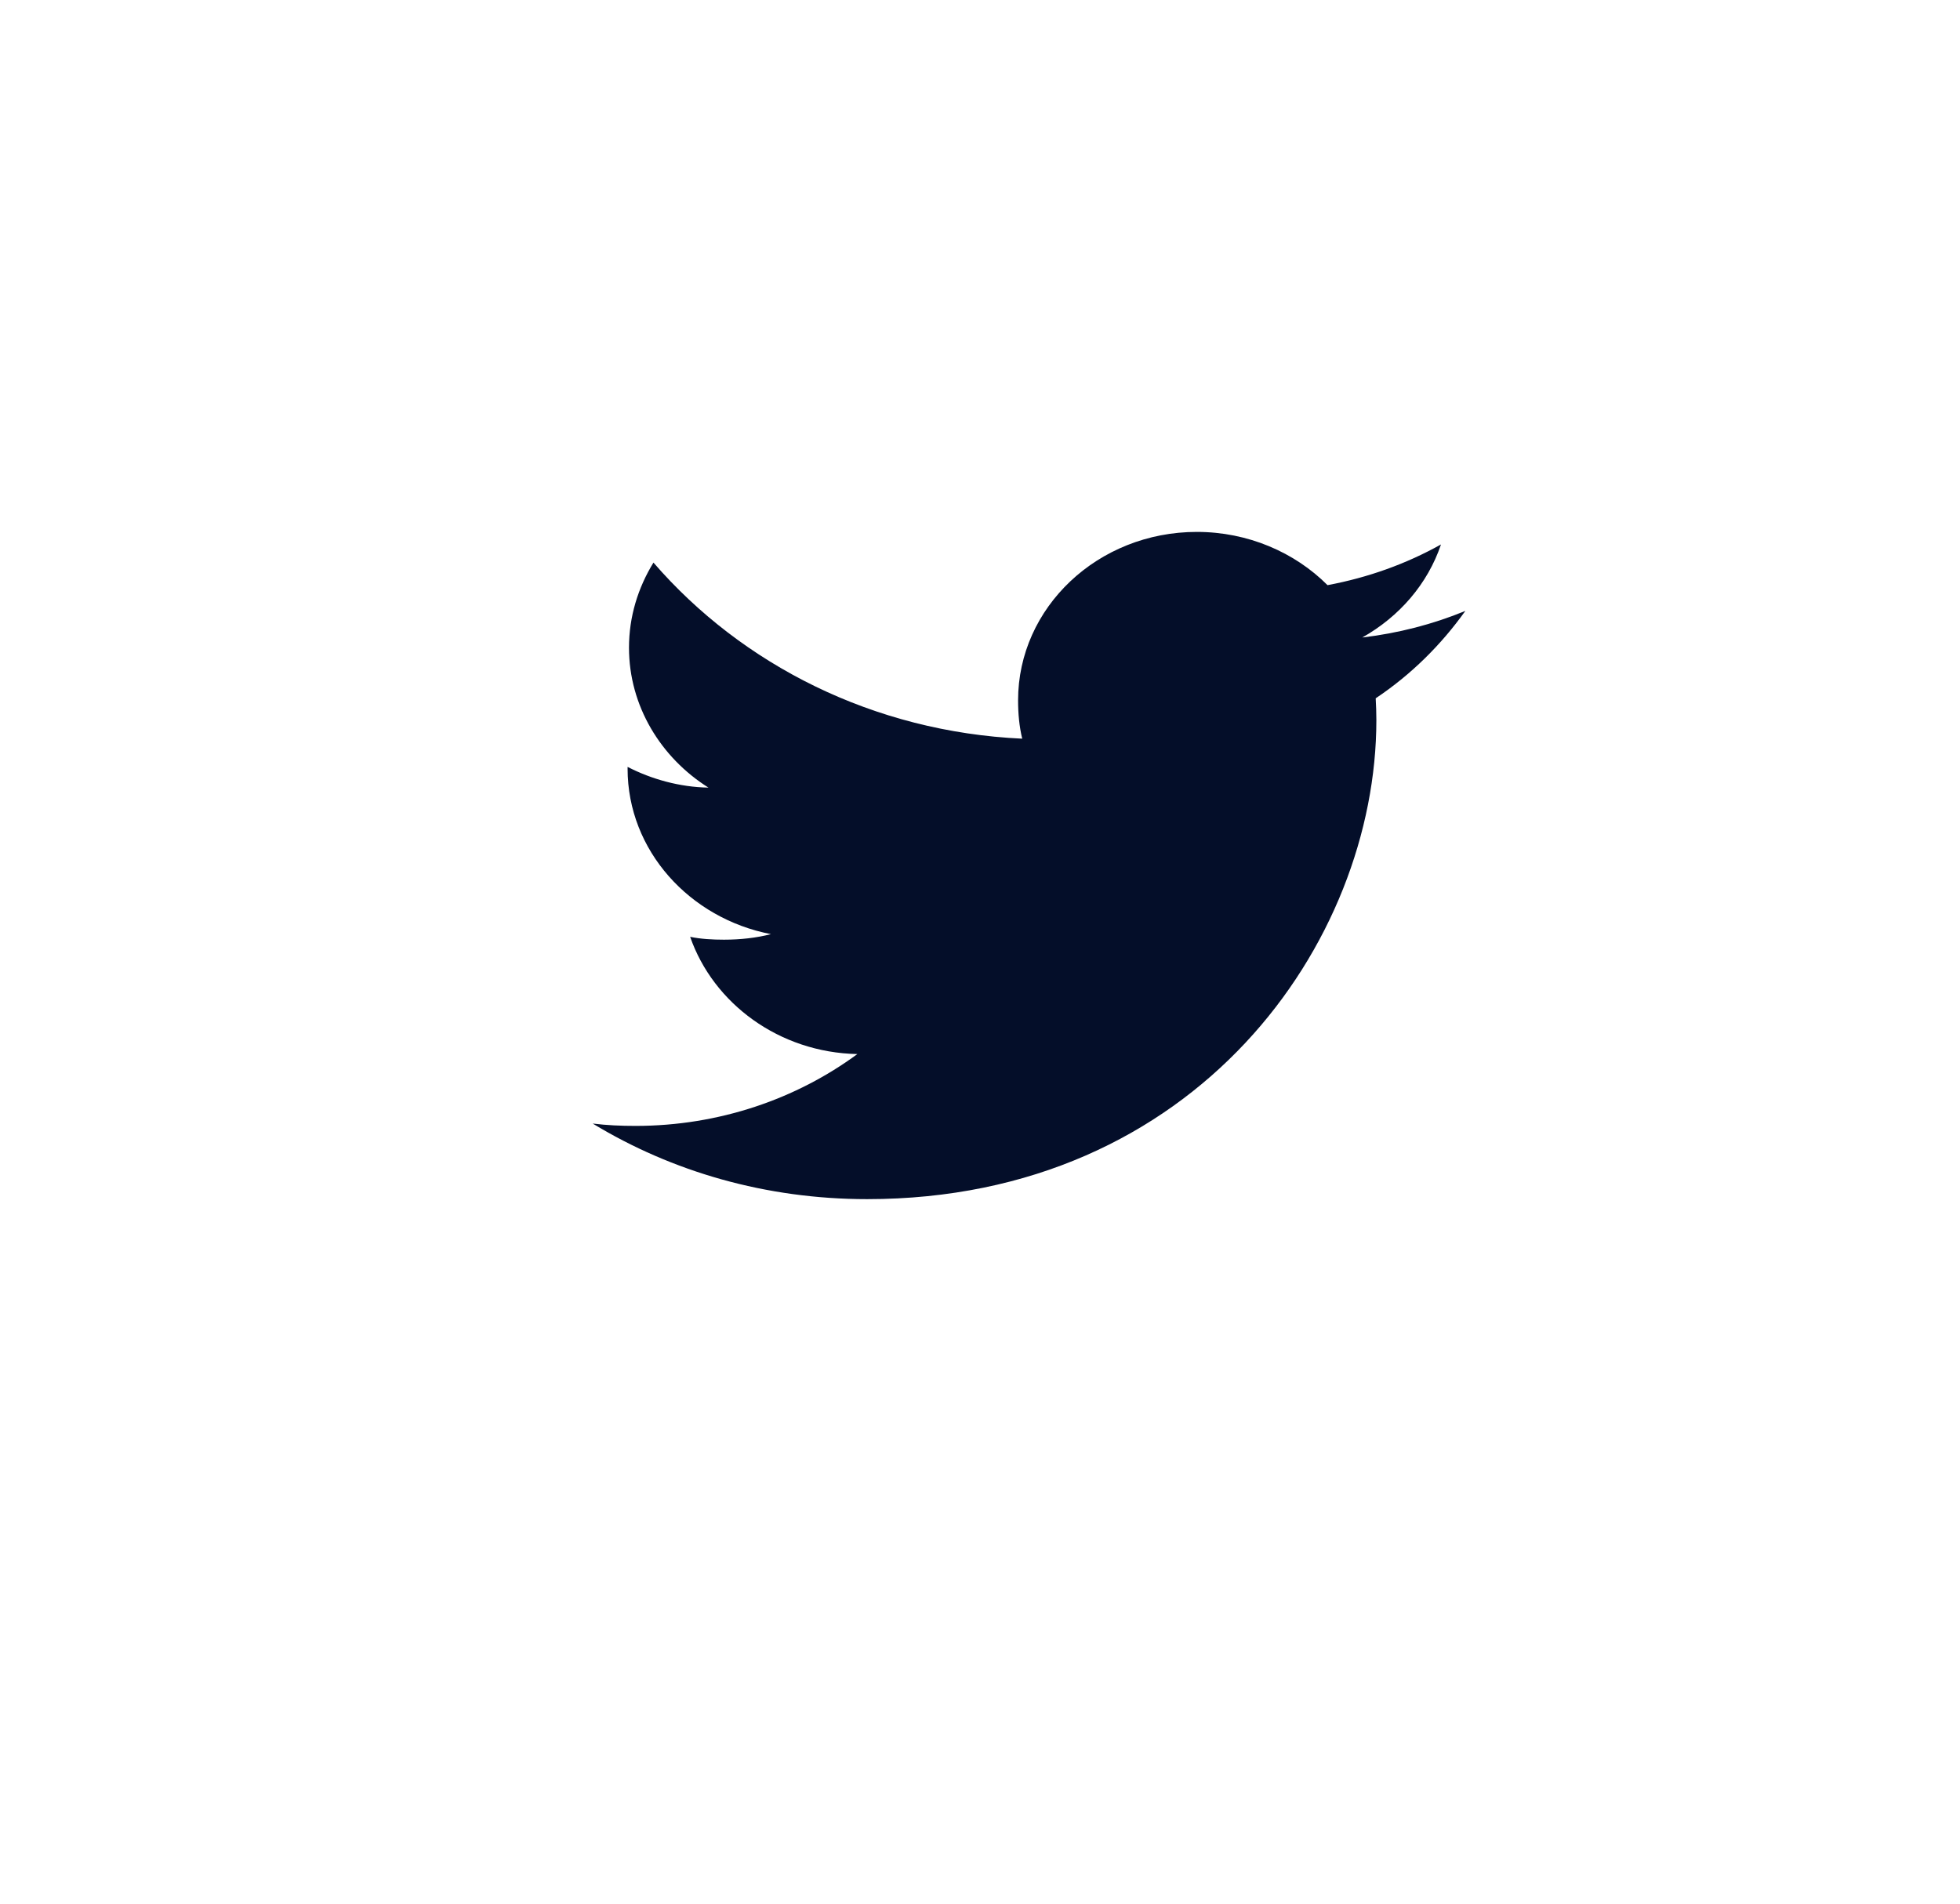<svg width="35" height="34" viewBox="0 0 35 34" fill="none" xmlns="http://www.w3.org/2000/svg">
<g filter="url(#filter0_d_2262_356)">
<circle cx="17.918" cy="15" r="11" fill="white"/>
</g>
<path d="M26.167 10.911C25.588 11.15 24.97 11.309 24.326 11.386C24.989 11.013 25.494 10.429 25.732 9.724C25.114 10.07 24.433 10.315 23.706 10.451C23.12 9.864 22.284 9.5 21.372 9.5C19.604 9.5 18.18 10.851 18.18 12.508C18.18 12.746 18.201 12.975 18.254 13.193C15.598 13.071 13.248 11.873 11.669 10.048C11.393 10.498 11.232 11.013 11.232 11.568C11.232 12.609 11.801 13.532 12.651 14.067C12.137 14.058 11.634 13.917 11.207 13.697C11.207 13.706 11.207 13.718 11.207 13.729C11.207 15.191 12.315 16.404 13.767 16.684C13.507 16.751 13.223 16.783 12.929 16.783C12.725 16.783 12.518 16.772 12.324 16.732C12.738 17.922 13.913 18.798 15.31 18.826C14.223 19.626 12.843 20.109 11.348 20.109C11.086 20.109 10.835 20.098 10.584 20.067C11.999 20.926 13.676 21.417 15.485 21.417C21.364 21.417 24.578 16.833 24.578 12.861C24.578 12.728 24.573 12.599 24.566 12.472C25.2 12.048 25.733 11.519 26.167 10.911Z" fill="#040E29"/>
<defs>
<filter id="filter0_d_2262_356" x="0.918" y="0" width="34" height="34" filterUnits="userSpaceOnUse" color-interpolation-filters="sRGB">
<feFlood flood-opacity="0" result="BackgroundImageFix"/>
<feColorMatrix in="SourceAlpha" type="matrix" values="0 0 0 0 0 0 0 0 0 0 0 0 0 0 0 0 0 0 127 0" result="hardAlpha"/>
<feOffset dy="2"/>
<feGaussianBlur stdDeviation="3"/>
<feColorMatrix type="matrix" values="0 0 0 0 0 0 0 0 0 0 0 0 0 0 0 0 0 0 0.04 0"/>
<feBlend mode="normal" in2="BackgroundImageFix" result="effect1_dropShadow_2262_356"/>
<feBlend mode="normal" in="SourceGraphic" in2="effect1_dropShadow_2262_356" result="shape"/>
</filter>
</defs>
</svg>
